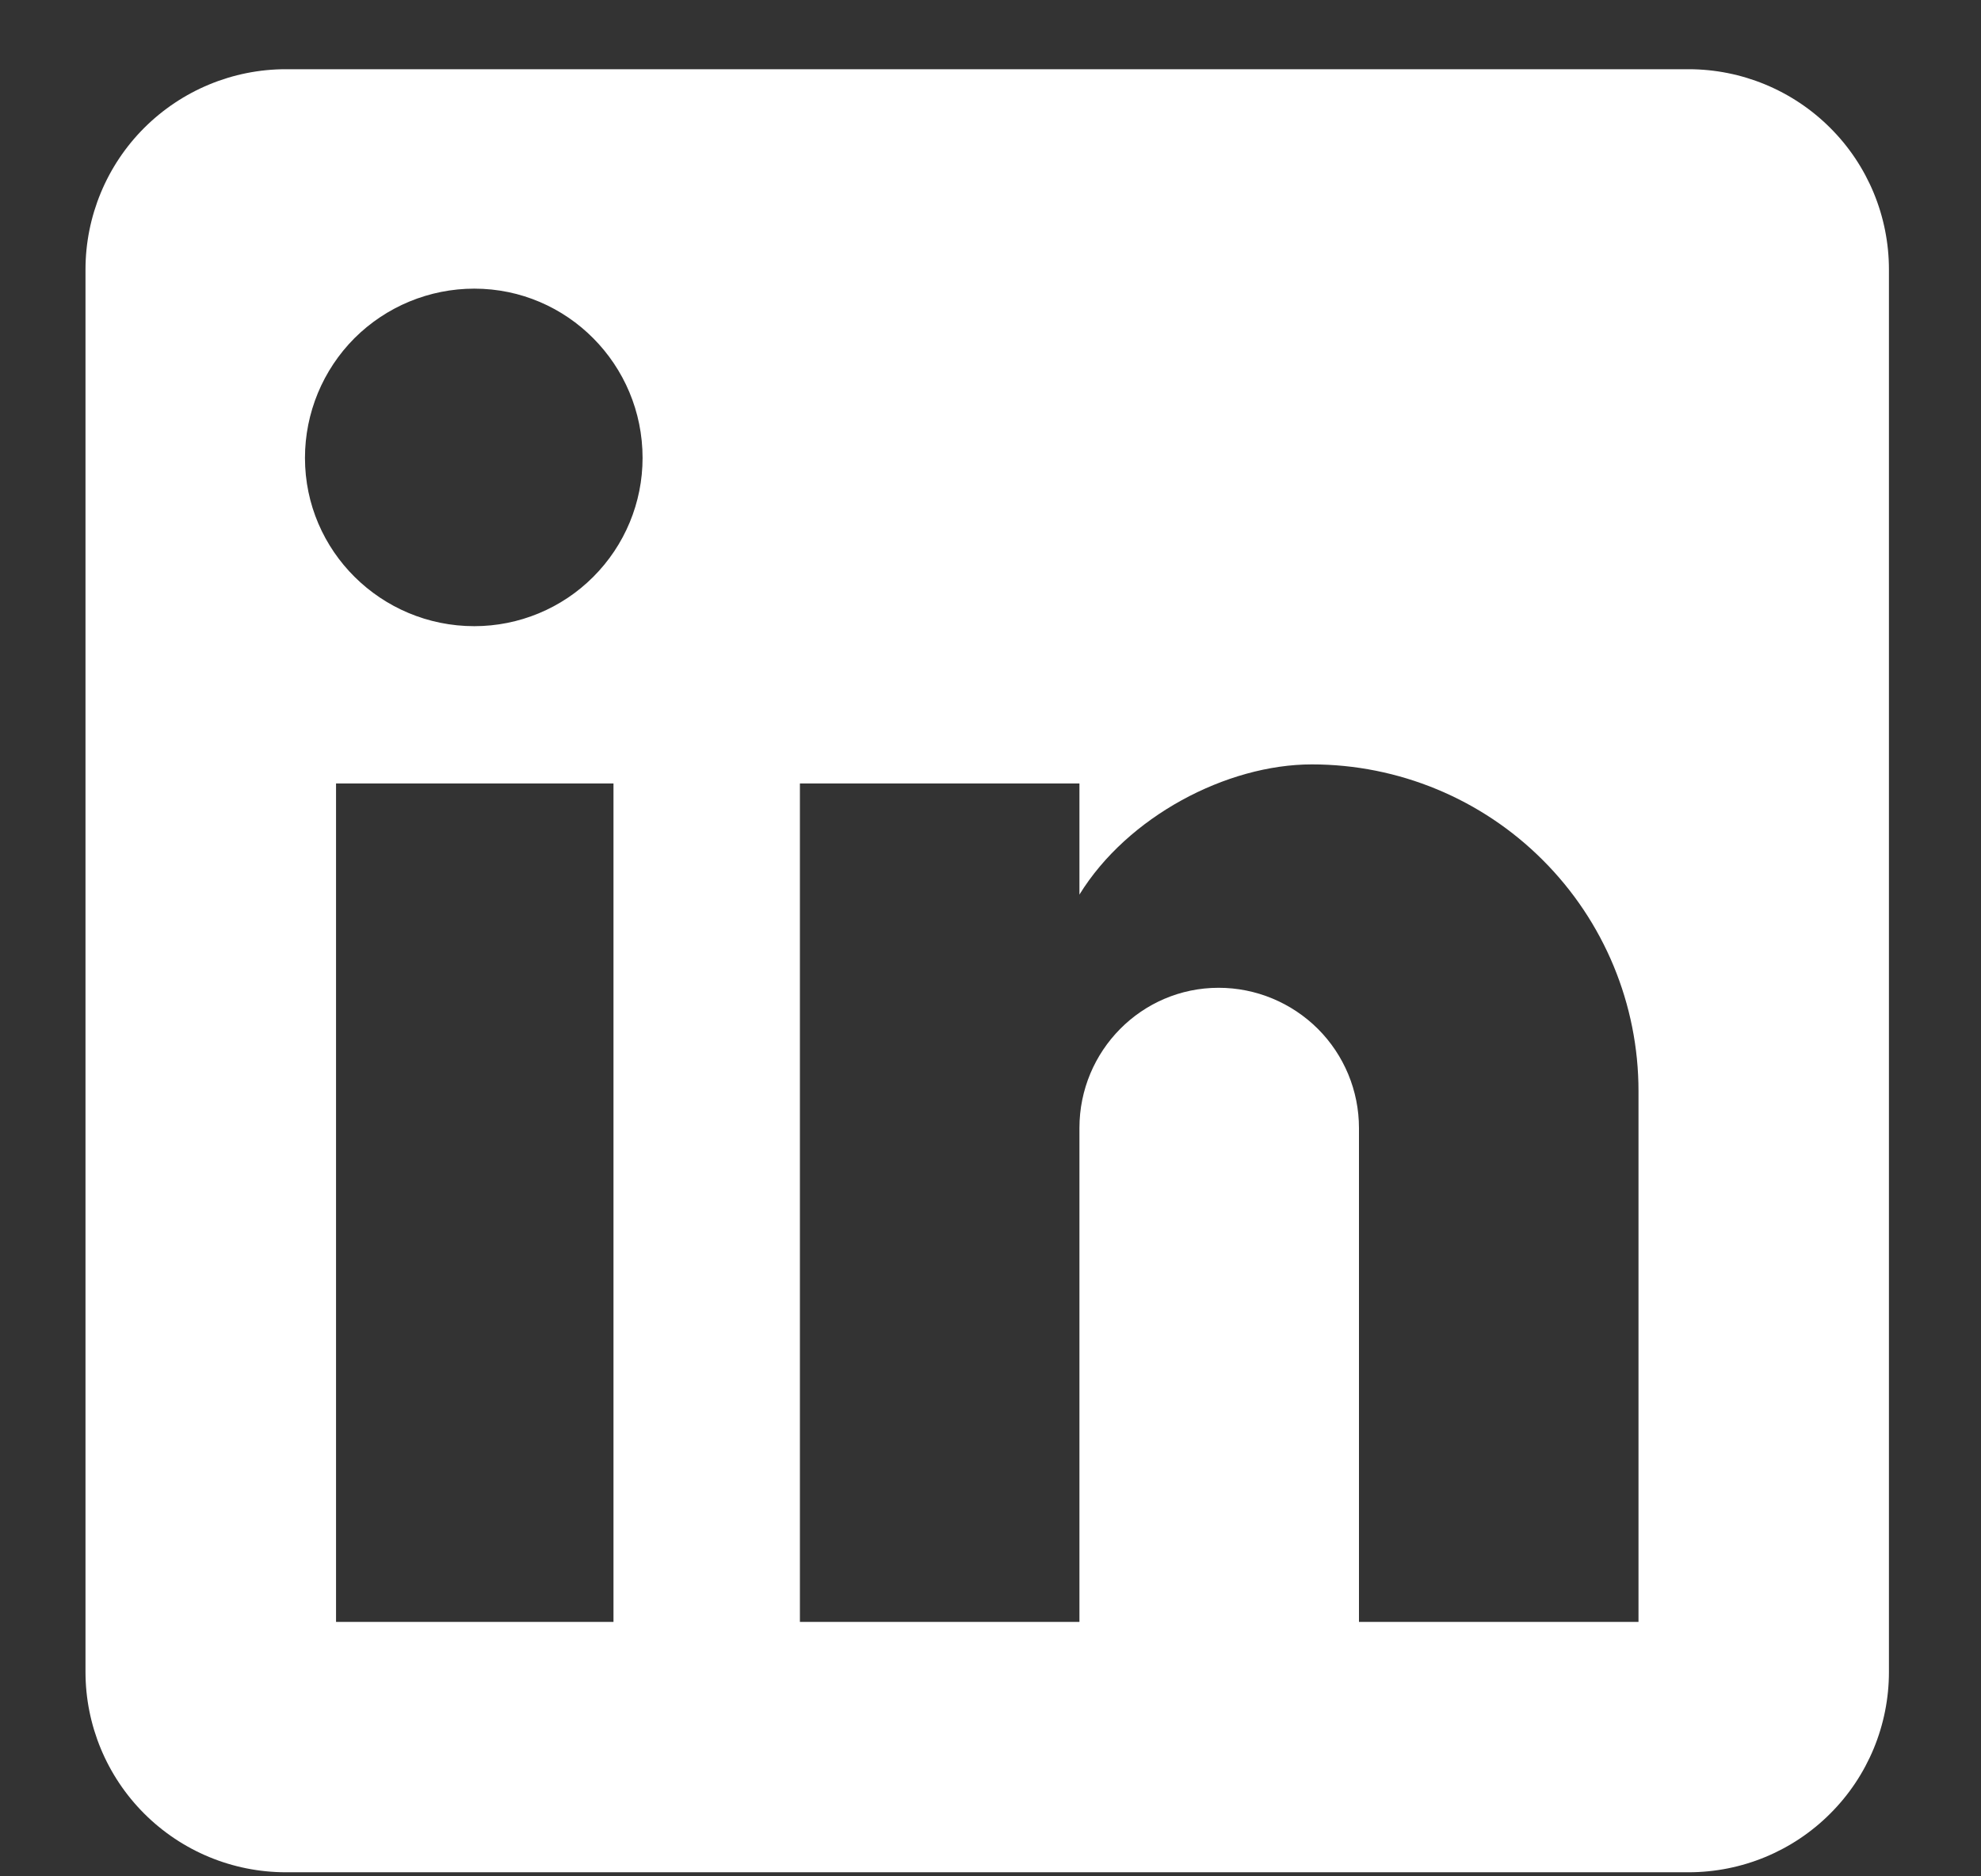 <svg width="19" height="18" viewBox="0 0 19 18" fill="none" xmlns="http://www.w3.org/2000/svg">
<rect x="0" y="0" width="19" height="18" fill="#333333" stroke="none"/>
<path d="M16.195 0.664C16.705 0.664 17.194 0.867 17.554 1.227C17.915 1.587 18.117 2.076 18.117 2.586V16.039C18.117 16.549 17.915 17.038 17.554 17.398C17.194 17.759 16.705 17.961 16.195 17.961H2.742C2.232 17.961 1.744 17.759 1.383 17.398C1.023 17.038 0.82 16.549 0.82 16.039V2.586C0.82 2.076 1.023 1.587 1.383 1.227C1.744 0.867 2.232 0.664 2.742 0.664H16.195ZM15.715 15.559V10.466C15.715 9.635 15.385 8.838 14.797 8.251C14.21 7.663 13.413 7.333 12.582 7.333C11.765 7.333 10.814 7.833 10.353 8.582V7.516H7.672V15.559H10.353V10.821C10.353 10.081 10.949 9.476 11.688 9.476C12.045 9.476 12.387 9.618 12.64 9.87C12.892 10.122 13.034 10.464 13.034 10.821V15.559H15.715ZM4.549 6.007C4.977 6.007 5.388 5.837 5.69 5.534C5.993 5.231 6.163 4.821 6.163 4.393C6.163 3.499 5.442 2.769 4.549 2.769C4.118 2.769 3.705 2.94 3.4 3.244C3.096 3.549 2.925 3.962 2.925 4.393C2.925 5.286 3.655 6.007 4.549 6.007ZM5.884 15.559V7.516H3.223V15.559H5.884Z" fill="white"/>
</svg>
